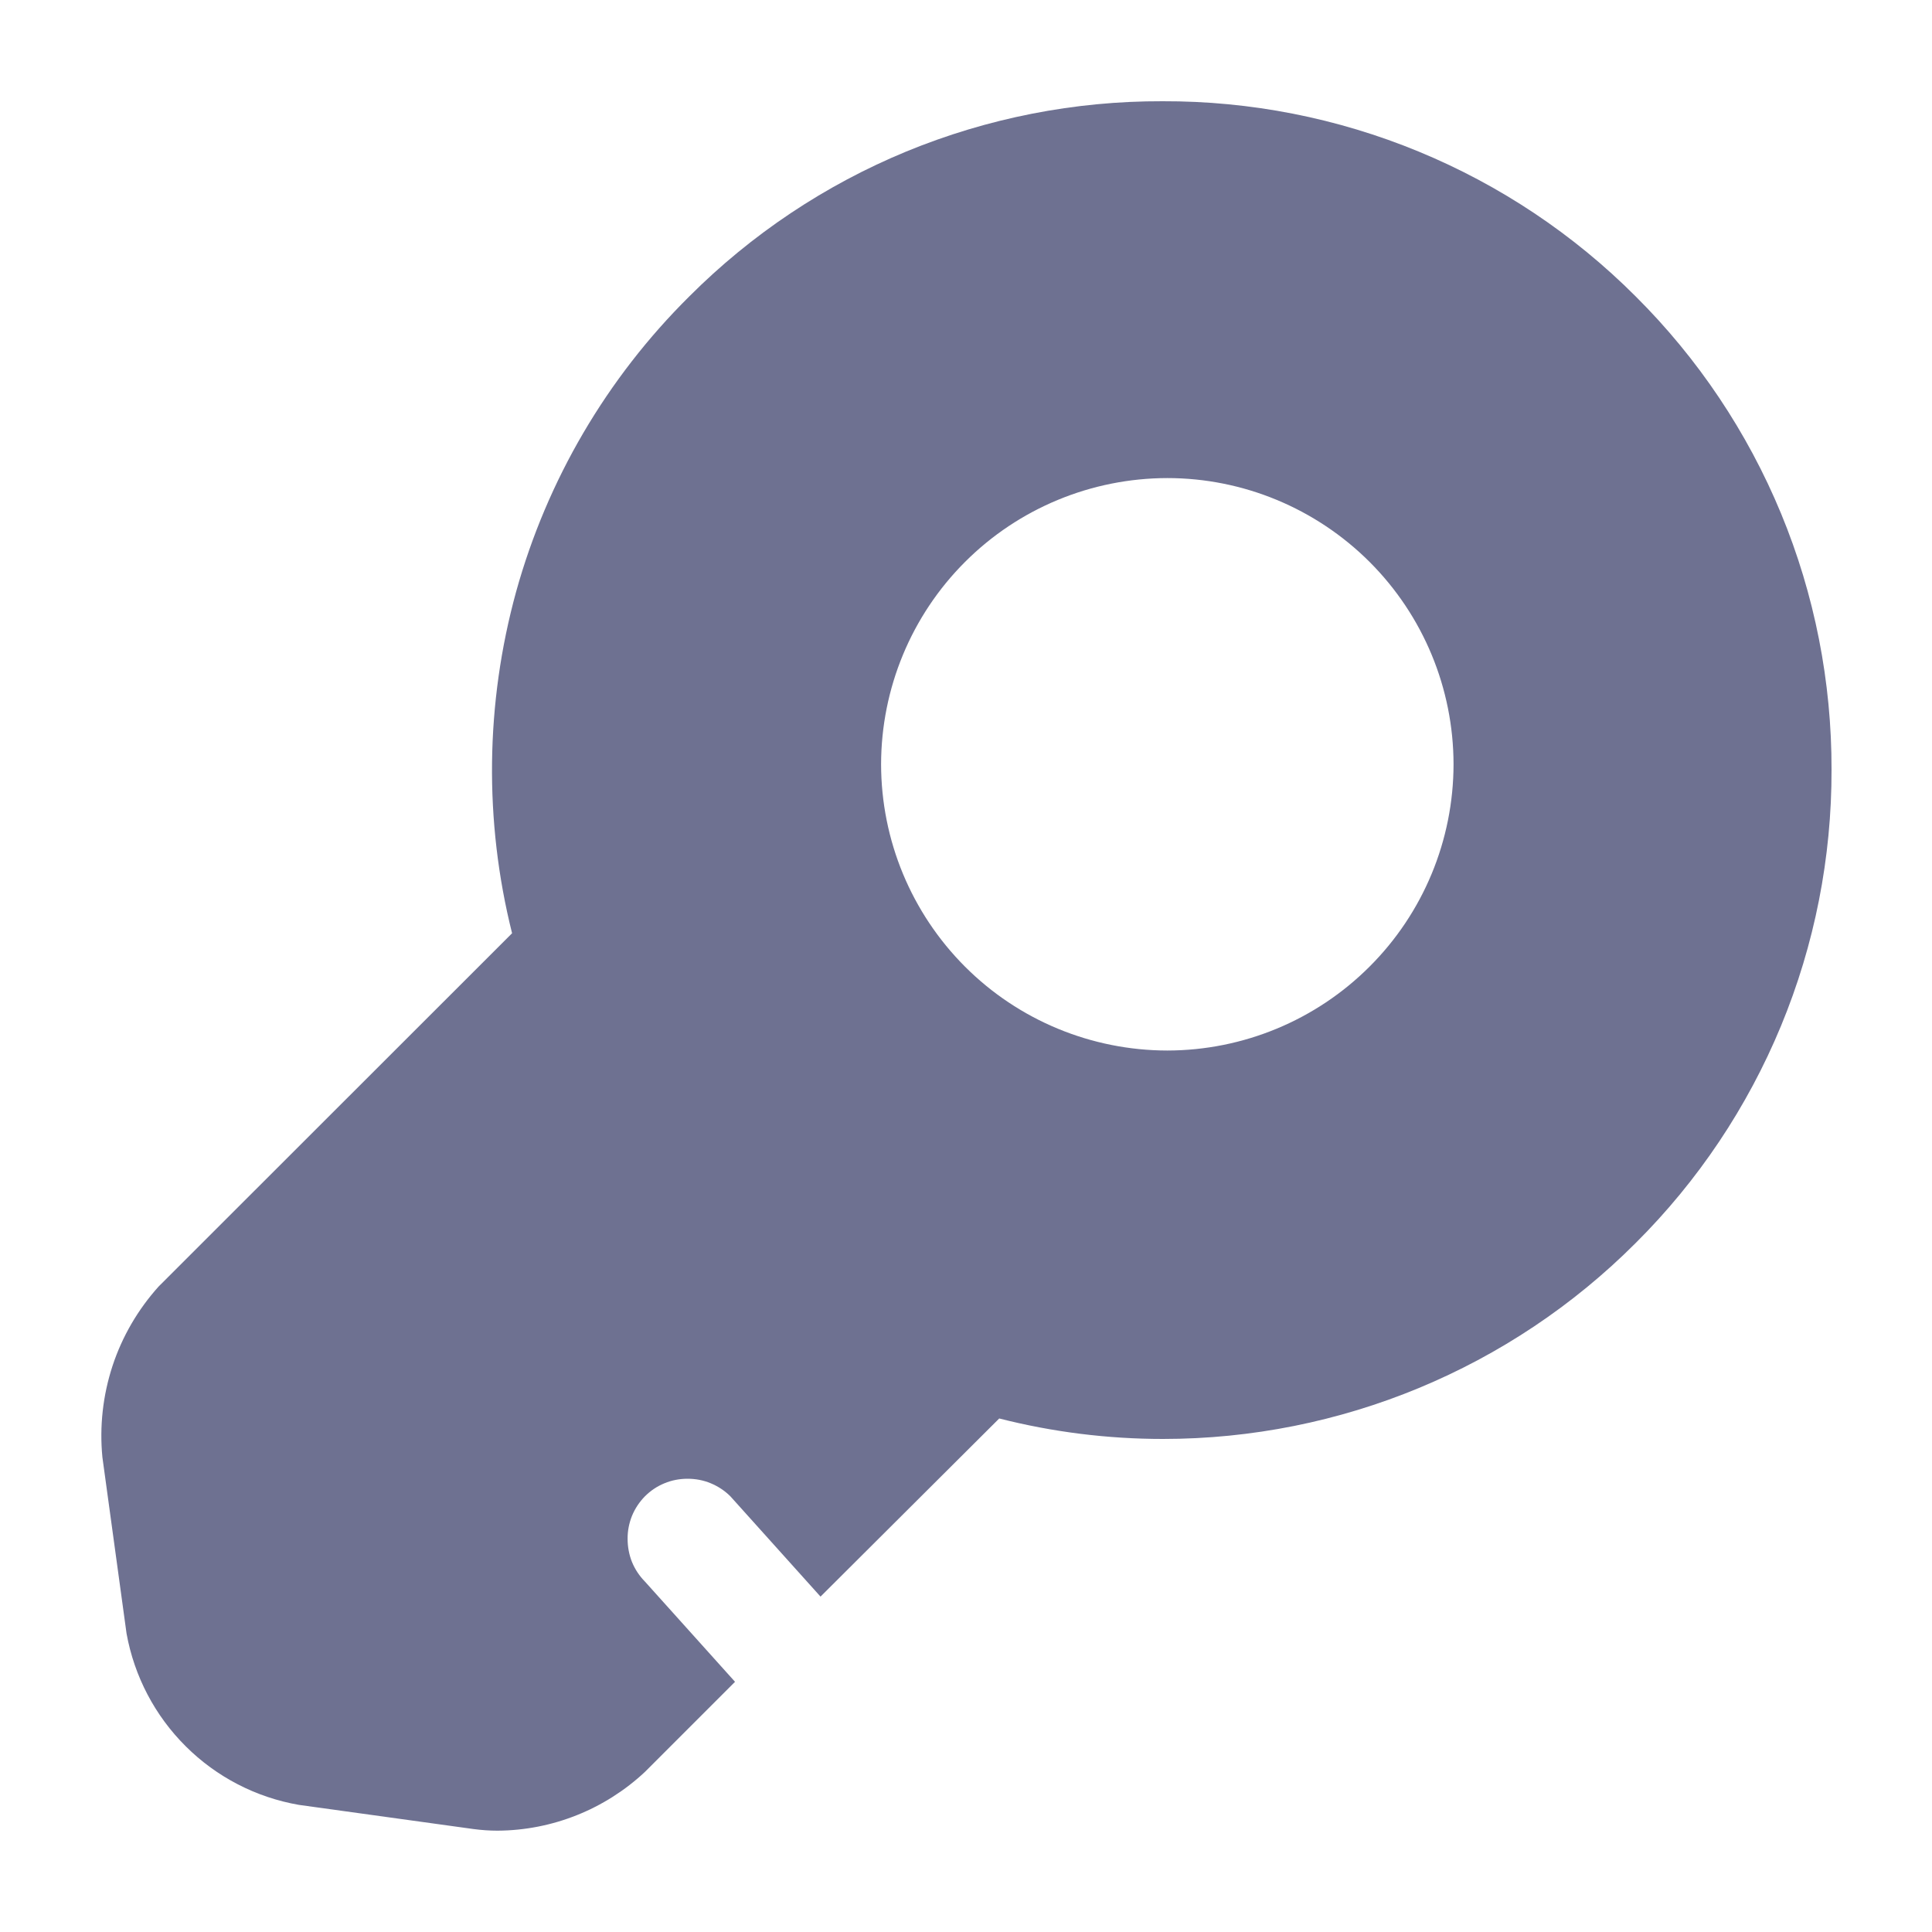 <svg width="20" height="20" viewBox="0 0 20 20" fill="none" xmlns="http://www.w3.org/2000/svg">
<g id="key 2">
<path id="Path 6337" d="M5.15 18.951C5.066 18.951 4.983 18.945 4.9 18.934L3.094 18.684C2.651 18.607 2.242 18.396 1.923 18.078C1.604 17.761 1.39 17.353 1.31 16.91L1.06 15.085C1.029 14.766 1.065 14.444 1.165 14.139C1.265 13.835 1.428 13.556 1.642 13.318L5.301 9.661C5.01 8.499 5.025 7.281 5.343 6.125C5.664 4.968 6.282 3.914 7.135 3.069C7.778 2.425 8.542 1.915 9.383 1.568C10.224 1.222 11.125 1.045 12.035 1.048C12.944 1.045 13.845 1.222 14.686 1.569C15.527 1.916 16.29 2.425 16.933 3.069C17.578 3.711 18.089 4.474 18.437 5.315C18.785 6.156 18.962 7.058 18.96 7.968C18.962 8.878 18.785 9.779 18.437 10.62C18.089 11.461 17.578 12.225 16.933 12.867C15.636 14.166 13.875 14.896 12.039 14.896C11.467 14.896 10.898 14.825 10.344 14.684L8.494 16.528L7.561 15.49C7.503 15.432 7.433 15.386 7.358 15.355C7.282 15.323 7.2 15.308 7.118 15.308C7.036 15.308 6.954 15.323 6.878 15.355C6.802 15.386 6.734 15.432 6.676 15.49C6.619 15.548 6.573 15.617 6.542 15.693C6.512 15.768 6.496 15.849 6.497 15.931C6.497 16.012 6.512 16.094 6.542 16.169C6.573 16.245 6.619 16.314 6.676 16.372L7.609 17.41L6.676 18.343C6.262 18.73 5.717 18.948 5.15 18.951ZM12.084 4.949C11.298 4.95 10.544 5.262 9.989 5.818C9.434 6.373 9.122 7.126 9.121 7.912C9.122 8.698 9.434 9.45 9.989 10.006C10.544 10.562 11.298 10.874 12.084 10.875C12.869 10.874 13.622 10.562 14.178 10.006C14.734 9.451 15.046 8.698 15.047 7.912C15.046 7.126 14.734 6.373 14.178 5.817C13.622 5.262 12.869 4.949 12.084 4.949Z" fill="#6E7191"/>
</g>
</svg>

